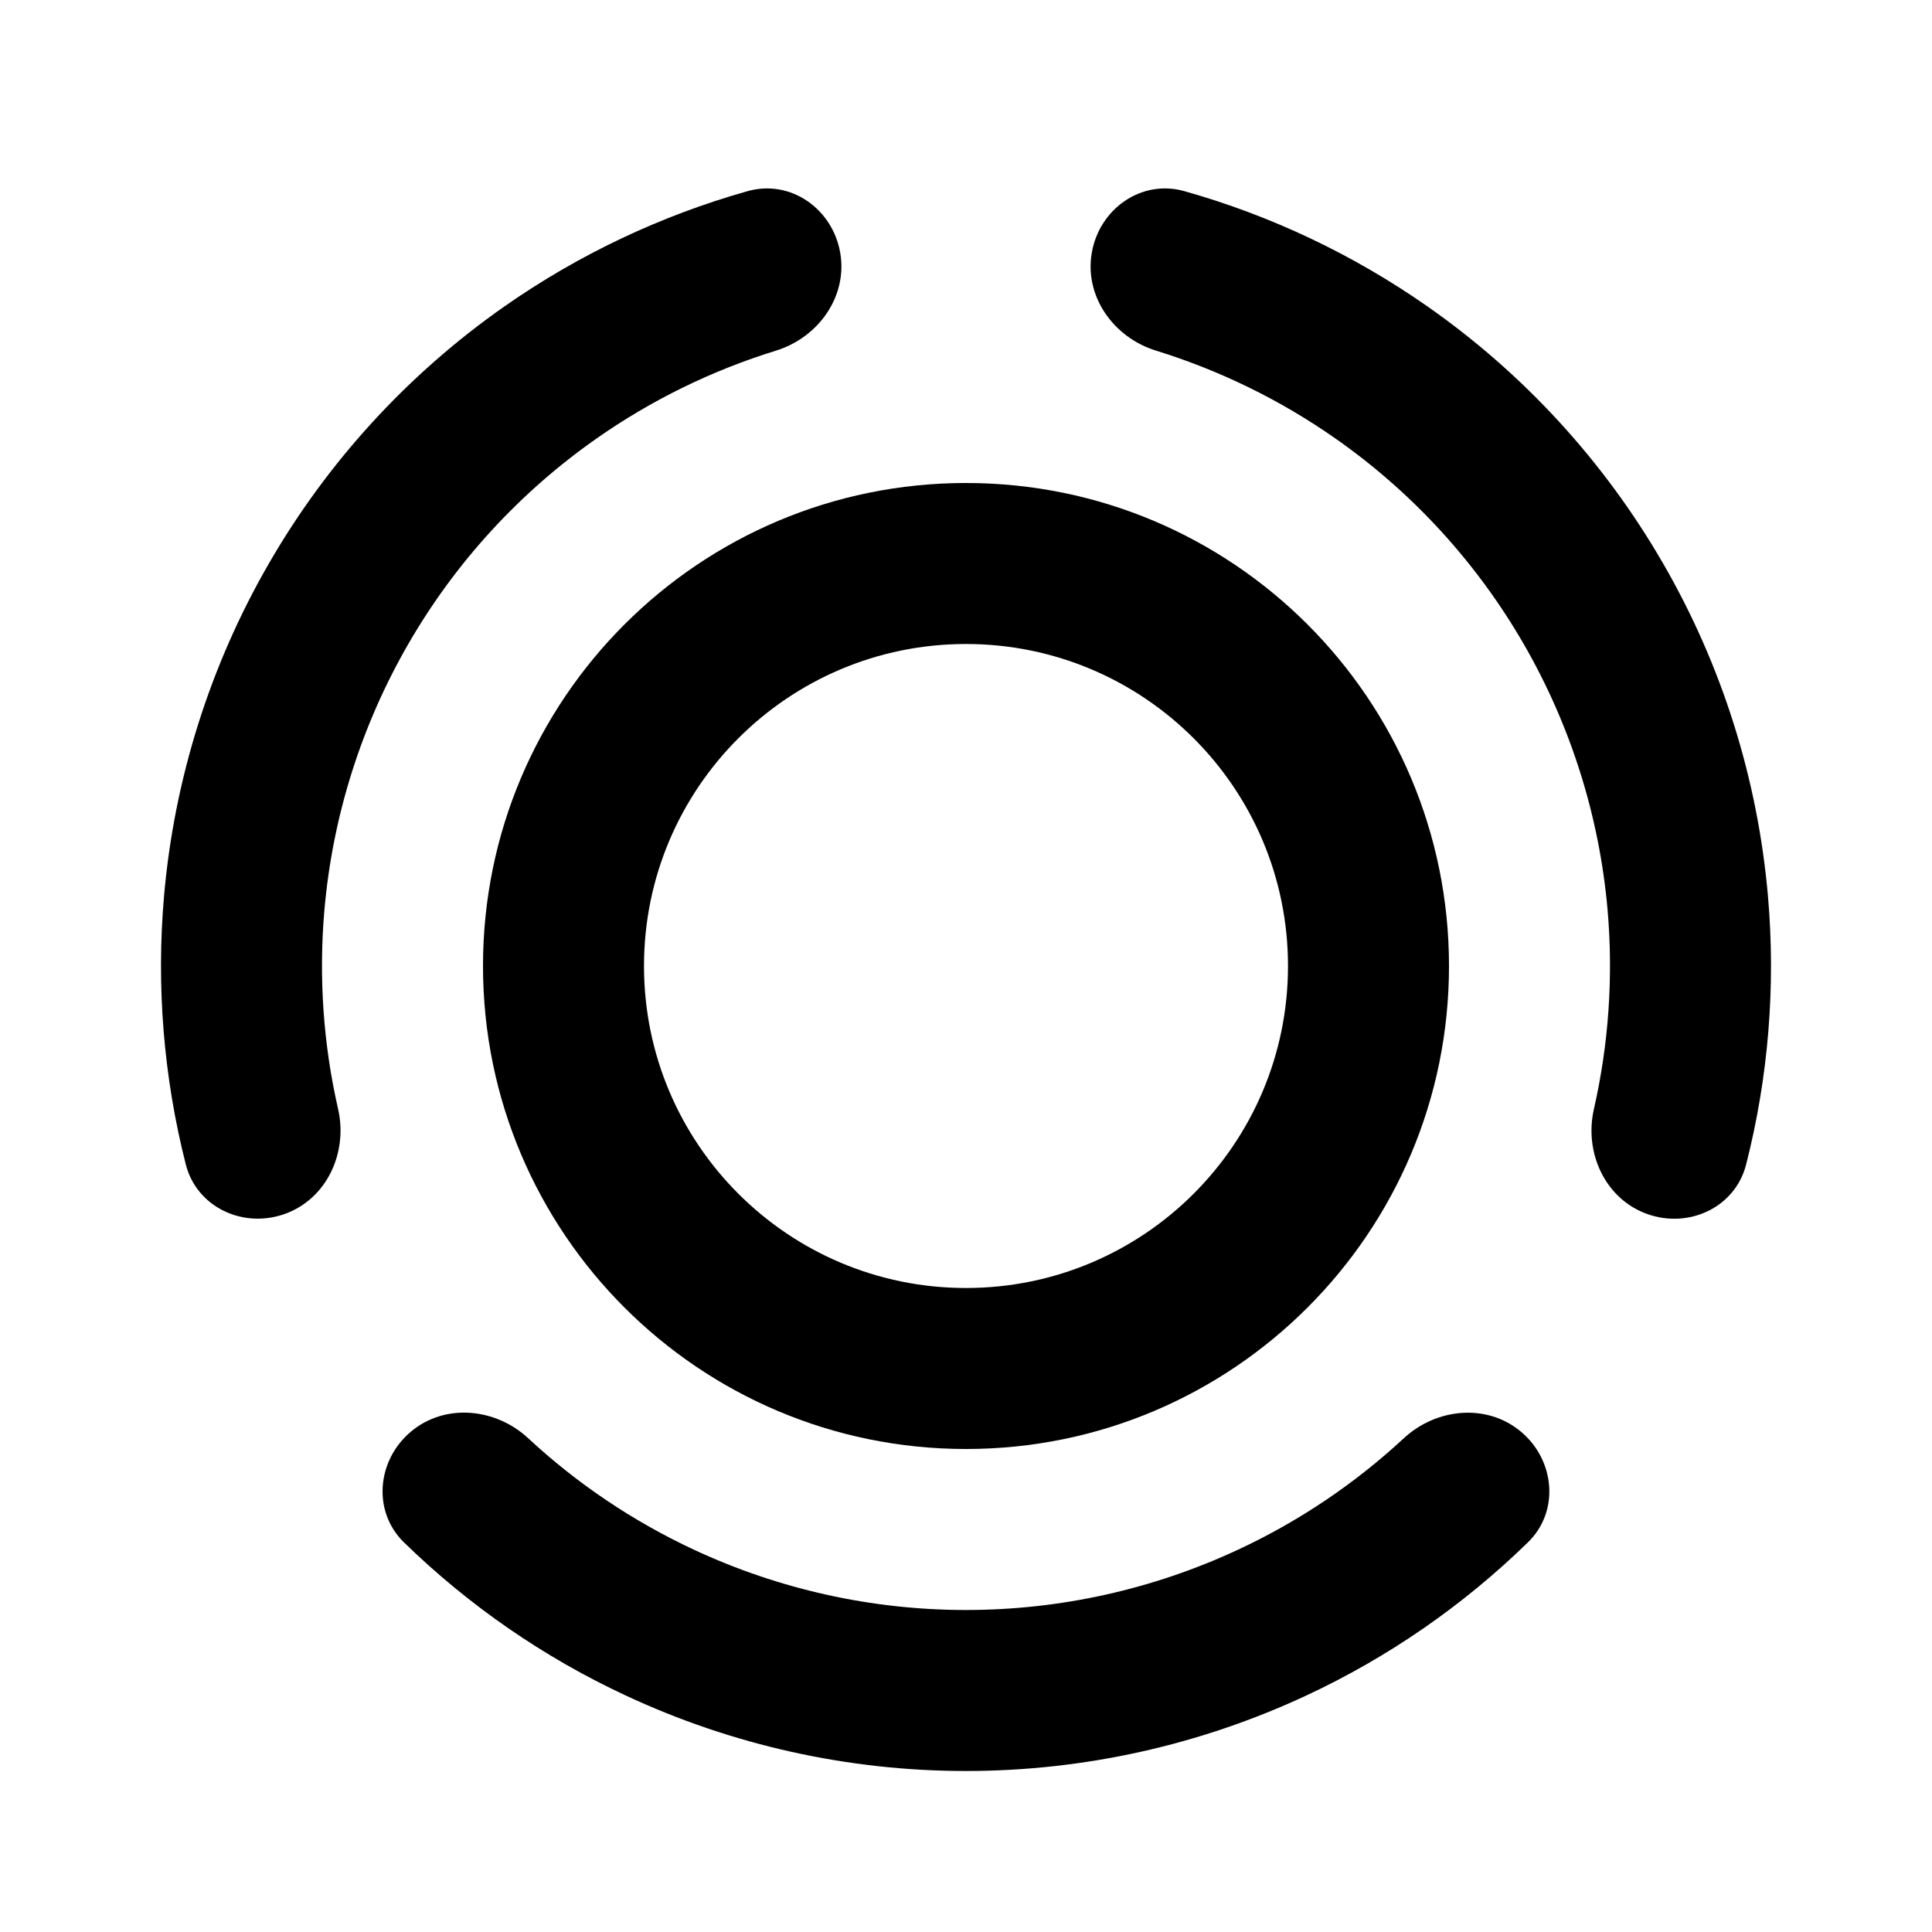 <svg xmlns="http://www.w3.org/2000/svg" viewBox="0 0 24 24" height="24" width="24" preserveAspectRatio="xMidYMid meet" class="" fill="none"><title>status-outline</title><path d="M13.563 3.137C13.659 2.593 14.179 2.225 14.711 2.374C15.79 2.678 16.813 3.163 17.736 3.809C18.932 4.646 19.93 5.736 20.66 7C21.391 8.265 21.835 9.675 21.962 11.129C22.06 12.251 21.968 13.379 21.691 14.466C21.555 15.001 20.976 15.268 20.457 15.079C19.938 14.89 19.677 14.317 19.8 13.778C19.984 12.969 20.042 12.134 19.97 11.303C19.868 10.14 19.512 9.012 18.928 8C18.344 6.989 17.546 6.117 16.589 5.447C15.905 4.968 15.153 4.601 14.361 4.356C13.833 4.193 13.467 3.681 13.563 3.137Z" fill="currentColor"/><path d="M18.894 17.785C19.317 18.14 19.376 18.775 18.98 19.16C18.177 19.943 17.247 20.587 16.226 21.063C14.902 21.68 13.46 22 11.999 22C10.539 22 9.096 21.68 7.773 21.062C6.752 20.587 5.821 19.942 5.018 19.16C4.623 18.774 4.682 18.139 5.105 17.784C5.528 17.429 6.155 17.49 6.56 17.865C7.168 18.43 7.862 18.897 8.618 19.25C9.677 19.744 10.831 20 11.999 20C13.168 20 14.322 19.744 15.381 19.25C16.137 18.898 16.831 18.43 17.439 17.866C17.844 17.491 18.471 17.43 18.894 17.785Z" fill="currentColor"/><path d="M3.543 15.078C3.024 15.267 2.445 15 2.308 14.465C2.032 13.378 1.94 12.25 2.038 11.128C2.165 9.674 2.61 8.264 3.34 7C4.07 5.735 5.068 4.646 6.264 3.808C7.187 3.162 8.21 2.678 9.289 2.374C9.821 2.225 10.341 2.593 10.437 3.137C10.533 3.68 10.167 4.193 9.639 4.356C8.846 4.601 8.094 4.968 7.411 5.447C6.454 6.117 5.656 6.988 5.072 8C4.488 9.012 4.132 10.139 4.03 11.303C3.958 12.133 4.015 12.968 4.2 13.777C4.323 14.316 4.062 14.889 3.543 15.078Z" fill="currentColor"/><path fill-rule="evenodd" clip-rule="evenodd" d="M12 16C14.209 16 16 14.209 16 12C16 9.791 14.209 8 12 8C9.791 8 8 9.791 8 12C8 14.209 9.791 16 12 16ZM12 18C15.314 18 18 15.314 18 12C18 8.686 15.314 6 12 6C8.686 6 6 8.686 6 12C6 15.314 8.686 18 12 18Z" fill="currentColor"/></svg>